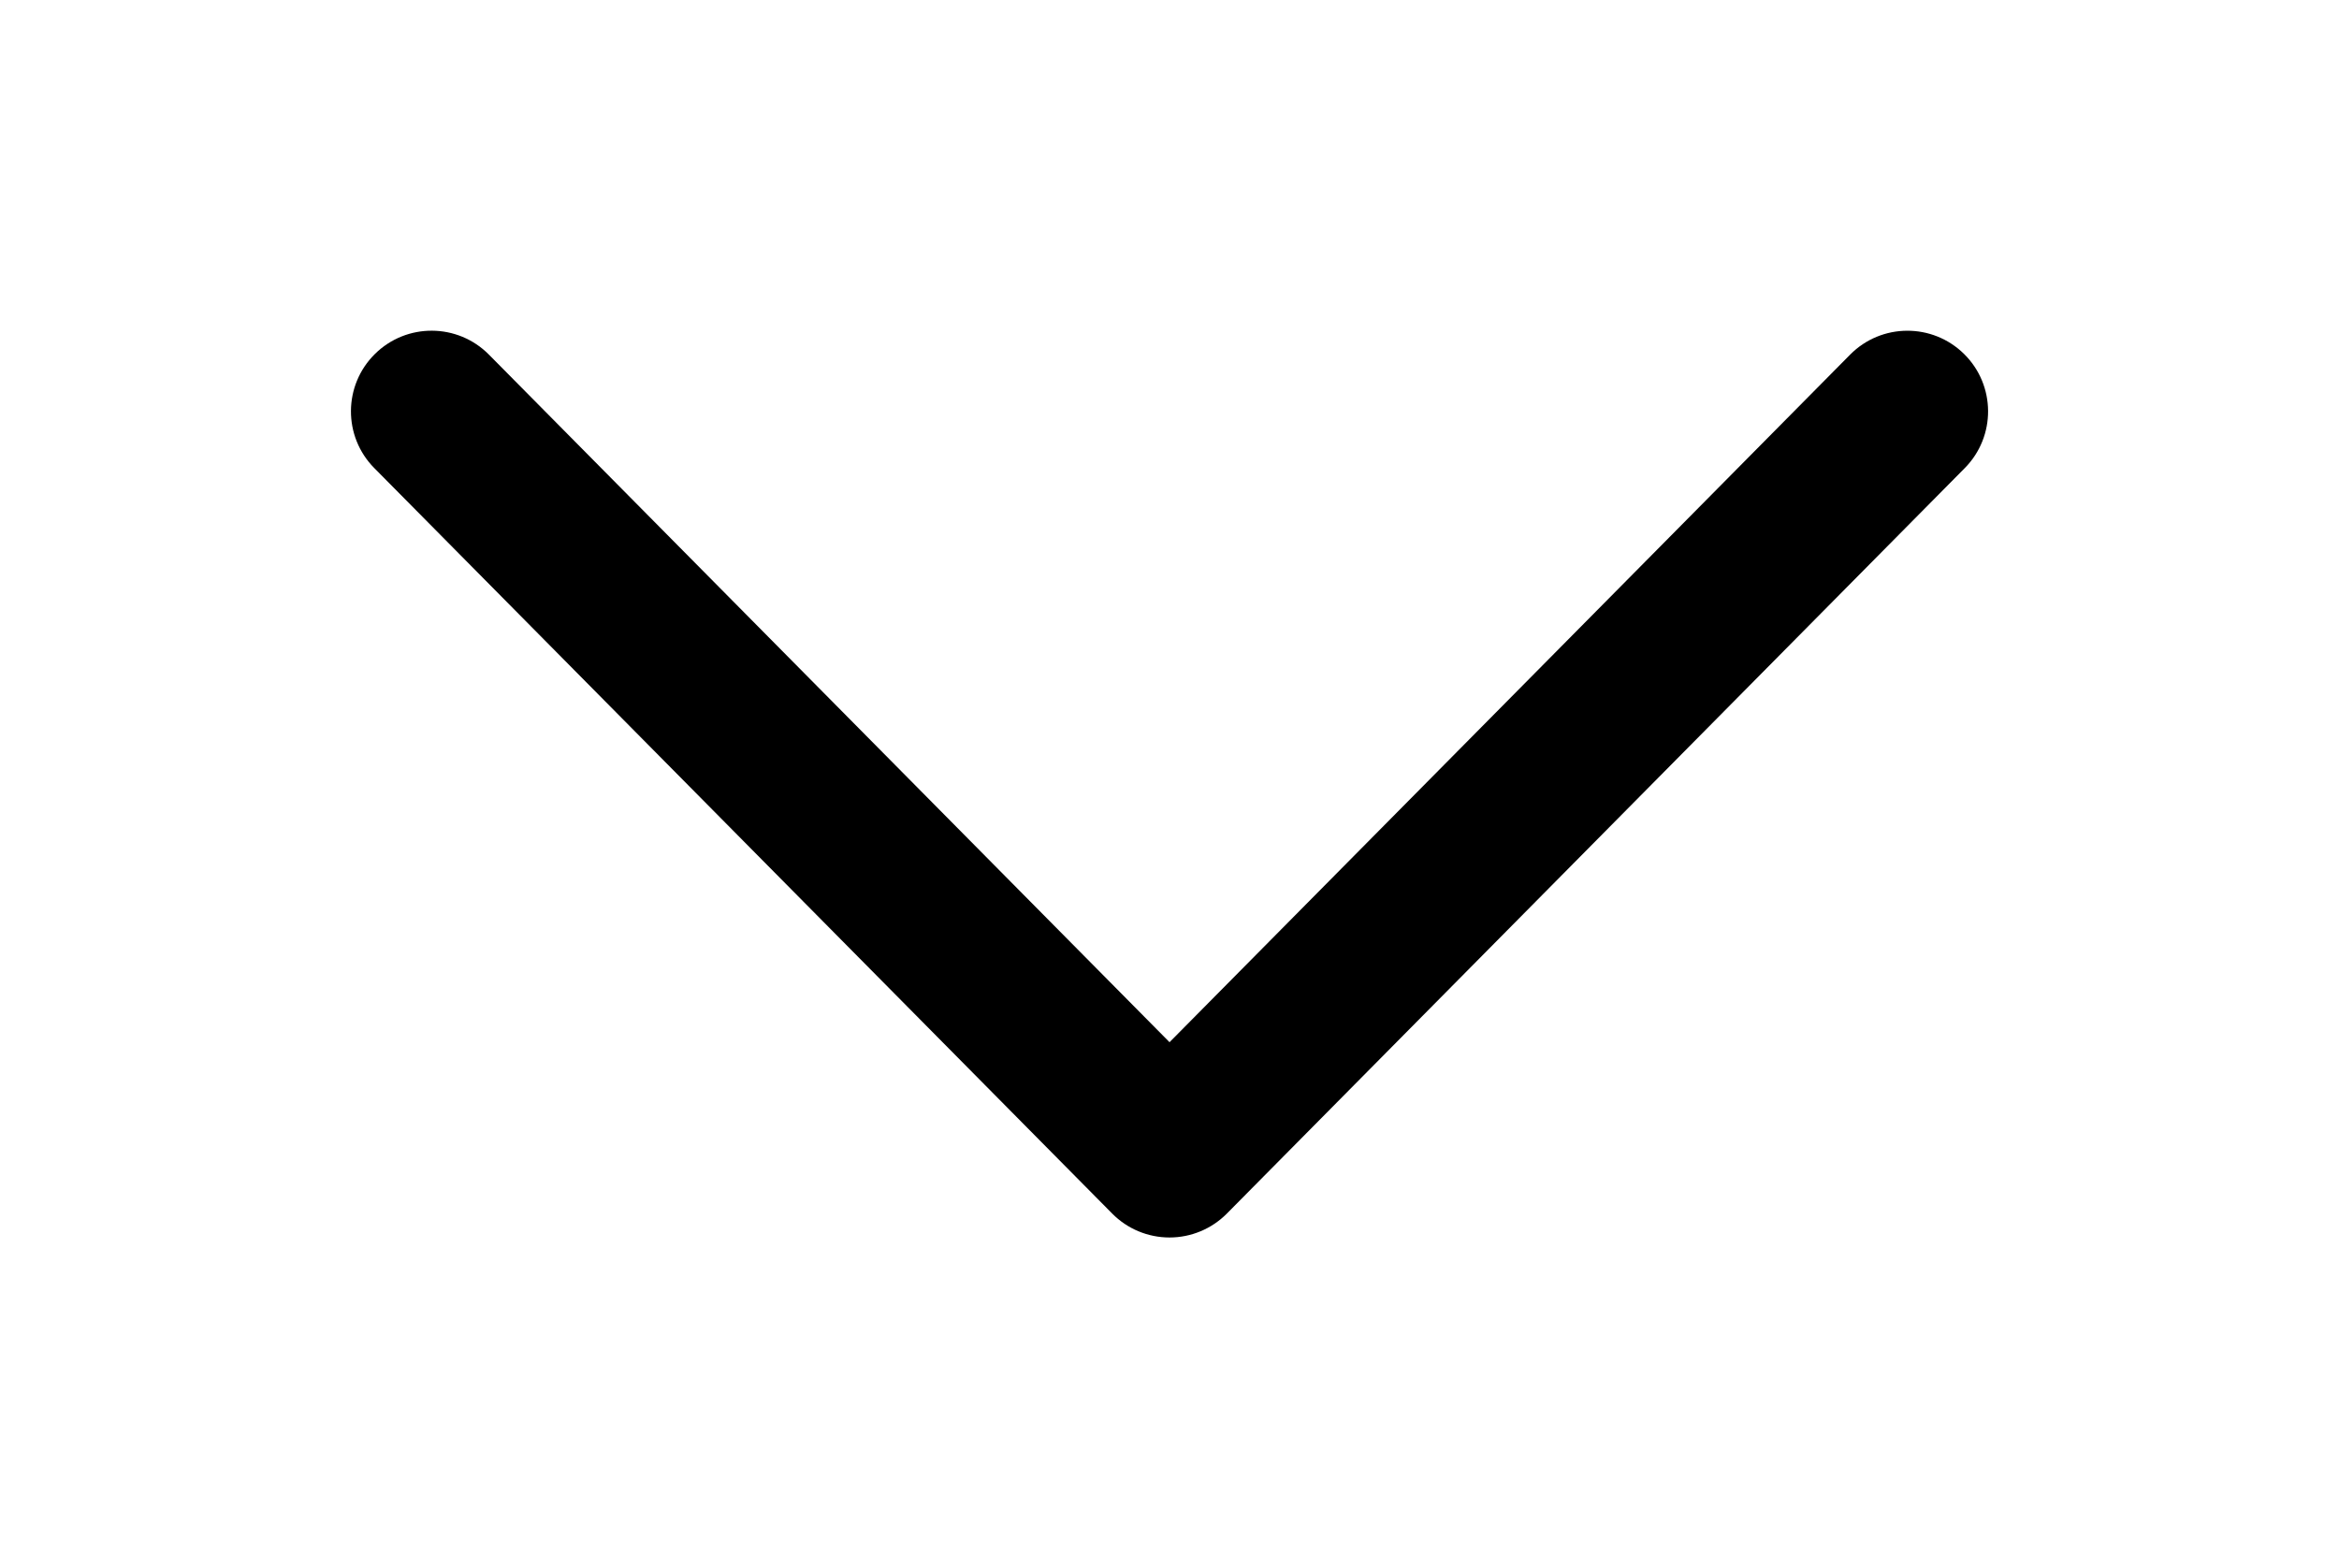 <?xml version="1.0" encoding="iso-8859-1"?>
<!-- Generator: Adobe Illustrator 22.1.0, SVG Export Plug-In . SVG Version: 6.00 Build 0)  -->
<svg version="1.1" id="Calque_1" xmlns="http://www.w3.org/2000/svg" xmlns:xlink="http://www.w3.org/1999/xlink" x="0px" y="0px"
	 width="76.866px" height="51.538px" viewBox="0 0 76.866 51.538" enable-background="new 0 0 76.866 51.538" xml:space="preserve">
<g>
	<path d="M38.433,40.669c-0.708,0-1.386-0.283-1.883-0.786l-24.25-24.5c-1.03-1.04-1.021-2.718,0.019-3.748s2.718-1.021,3.748,0.019
		l22.367,22.597L60.8,11.655c1.03-1.041,2.708-1.048,3.748-0.019c1.04,1.029,1.049,2.708,0.019,3.748l-24.25,24.5
		C39.819,40.386,39.141,40.669,38.433,40.669z"/>
</g>
</svg>
